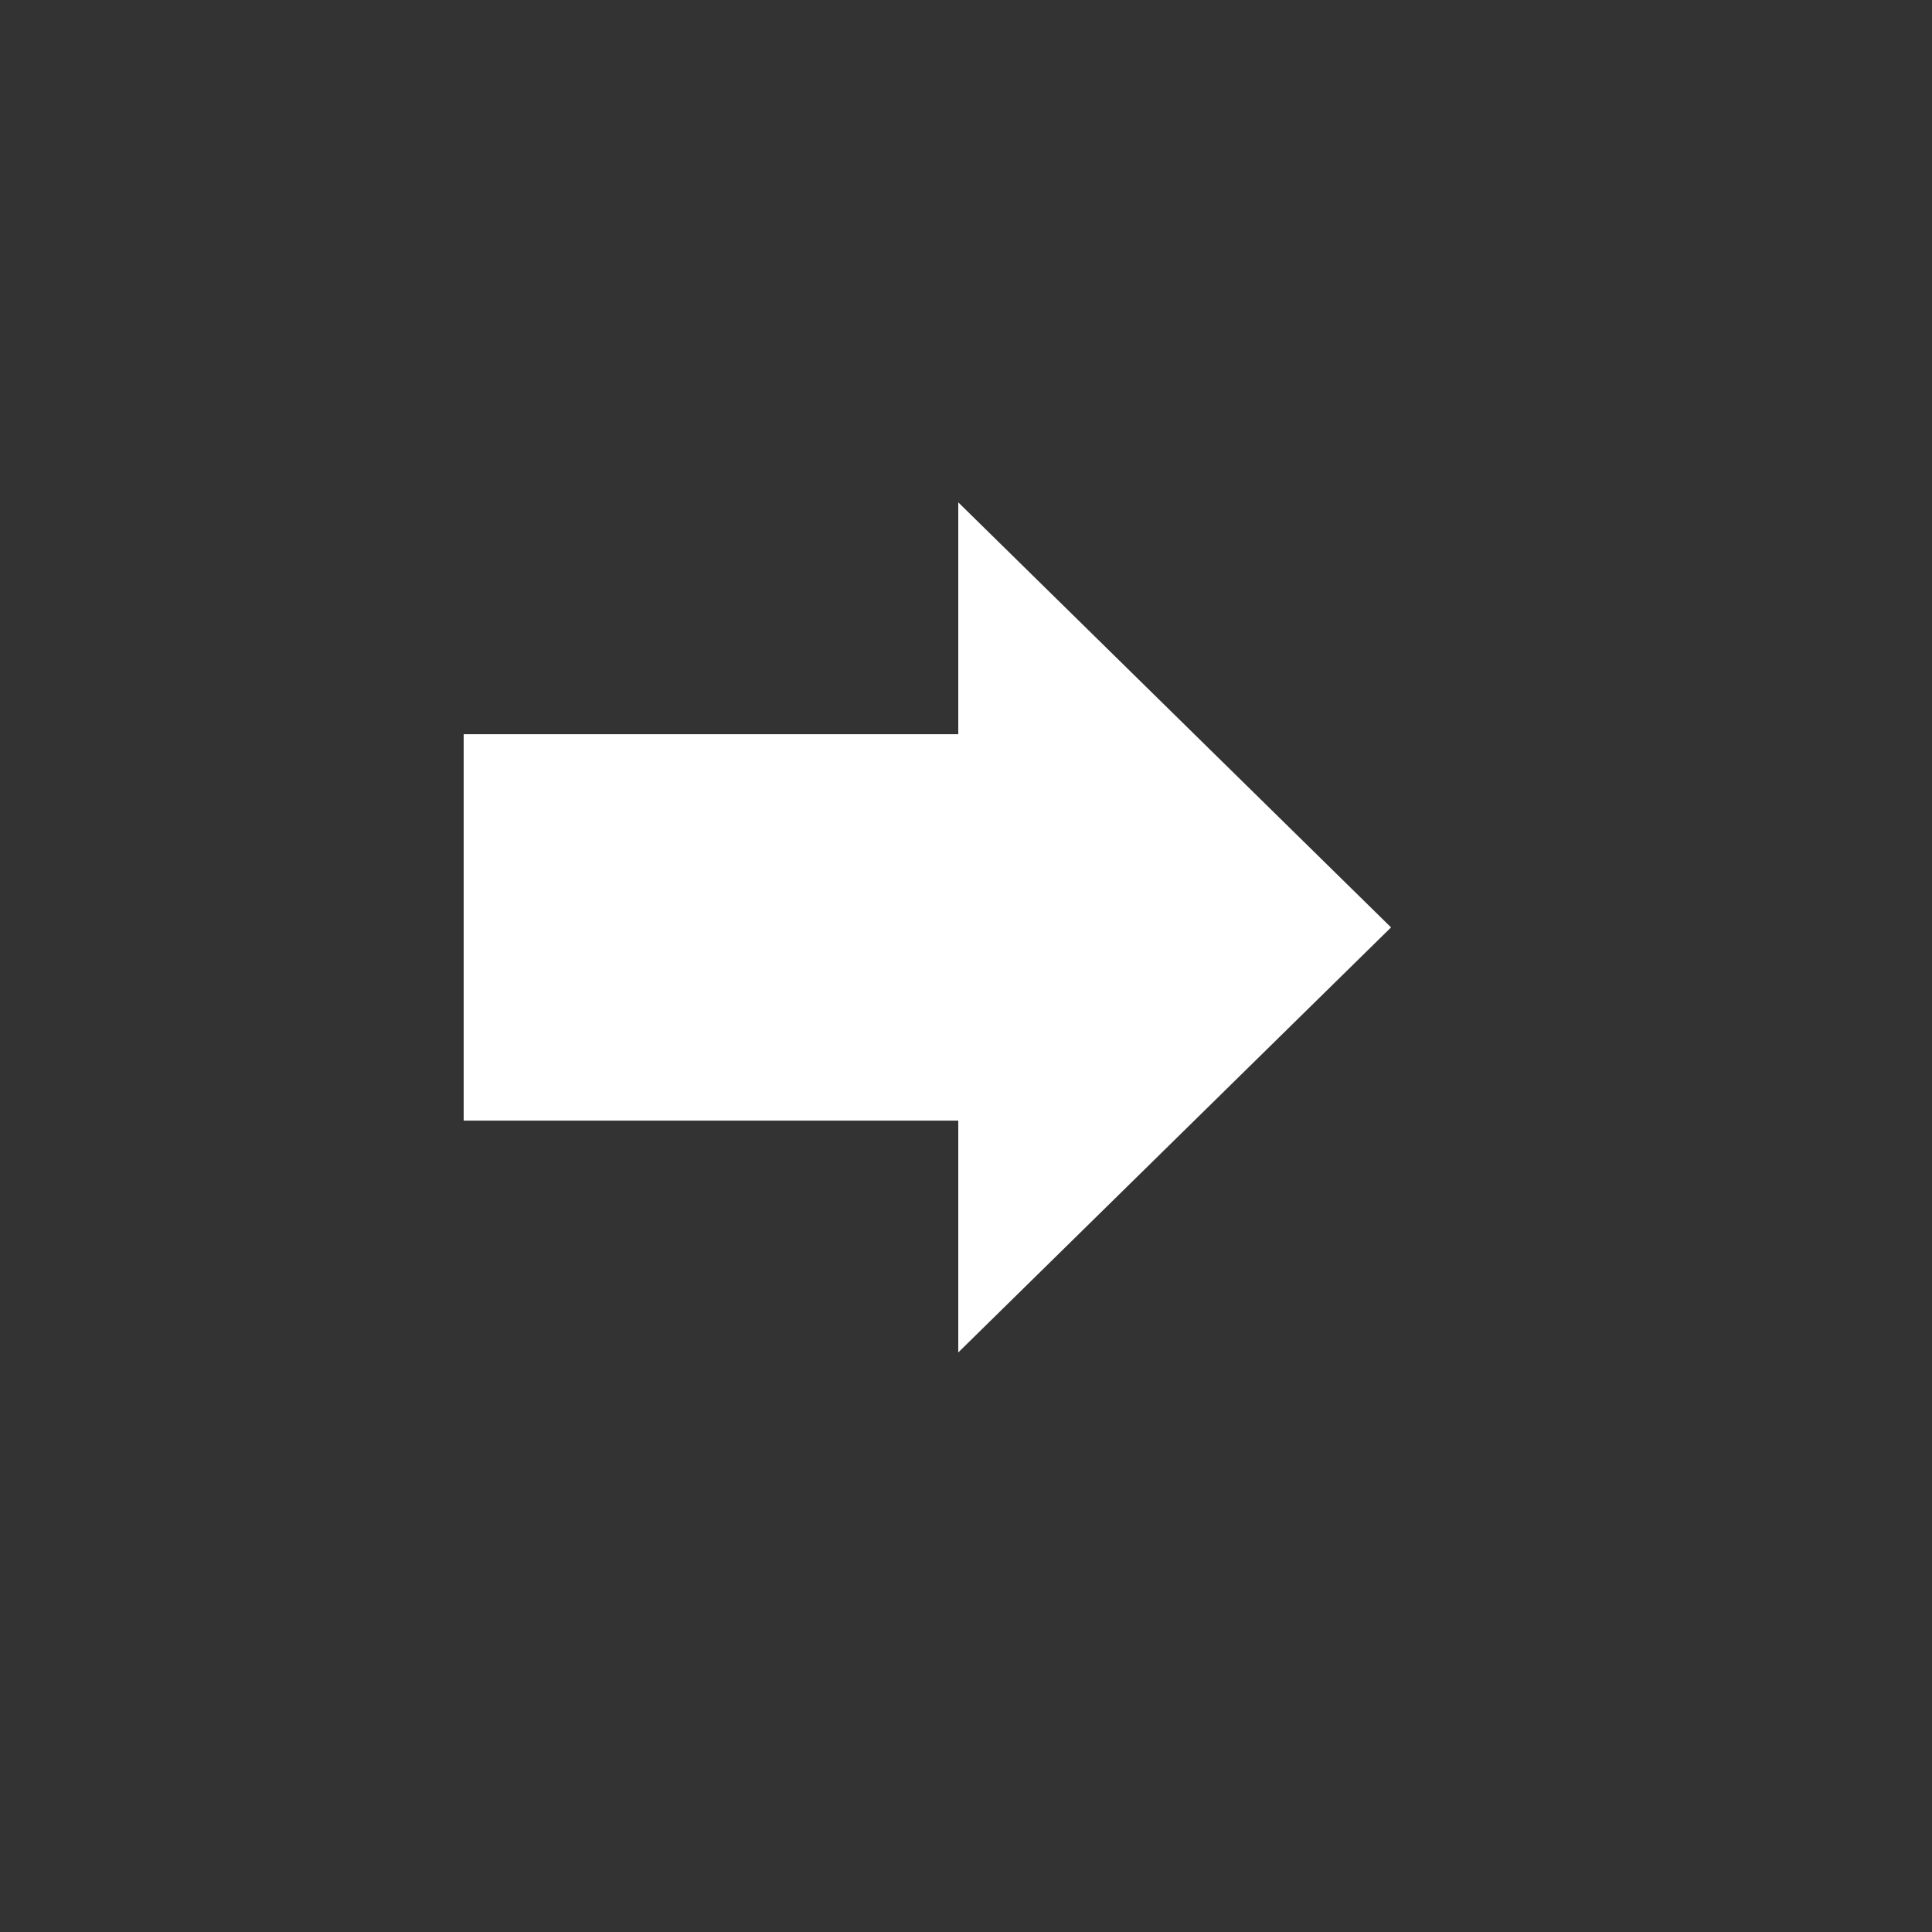<svg xmlns="http://www.w3.org/2000/svg" width="50" height="50" viewBox="0 0 50 50">
  <rect x="0" y="0" width="50" height="50" fill="#333333" stroke="none"/>
  <g id="Group_1658" data-name="Group 1658" transform="translate(-394 -1108)">
    <rect id="Rectangle_287" data-name="Rectangle 287" width="48" height="48" rx="4" transform="translate(394 1108)" fill="none"/>
    <path id="Union_27" data-name="Union 27" d="M961-8446l11.2-11v6H985v10H972.2v6Z" transform="translate(1391 -7313.999) rotate(180)" fill="#fff"/>
  </g>
</svg>
